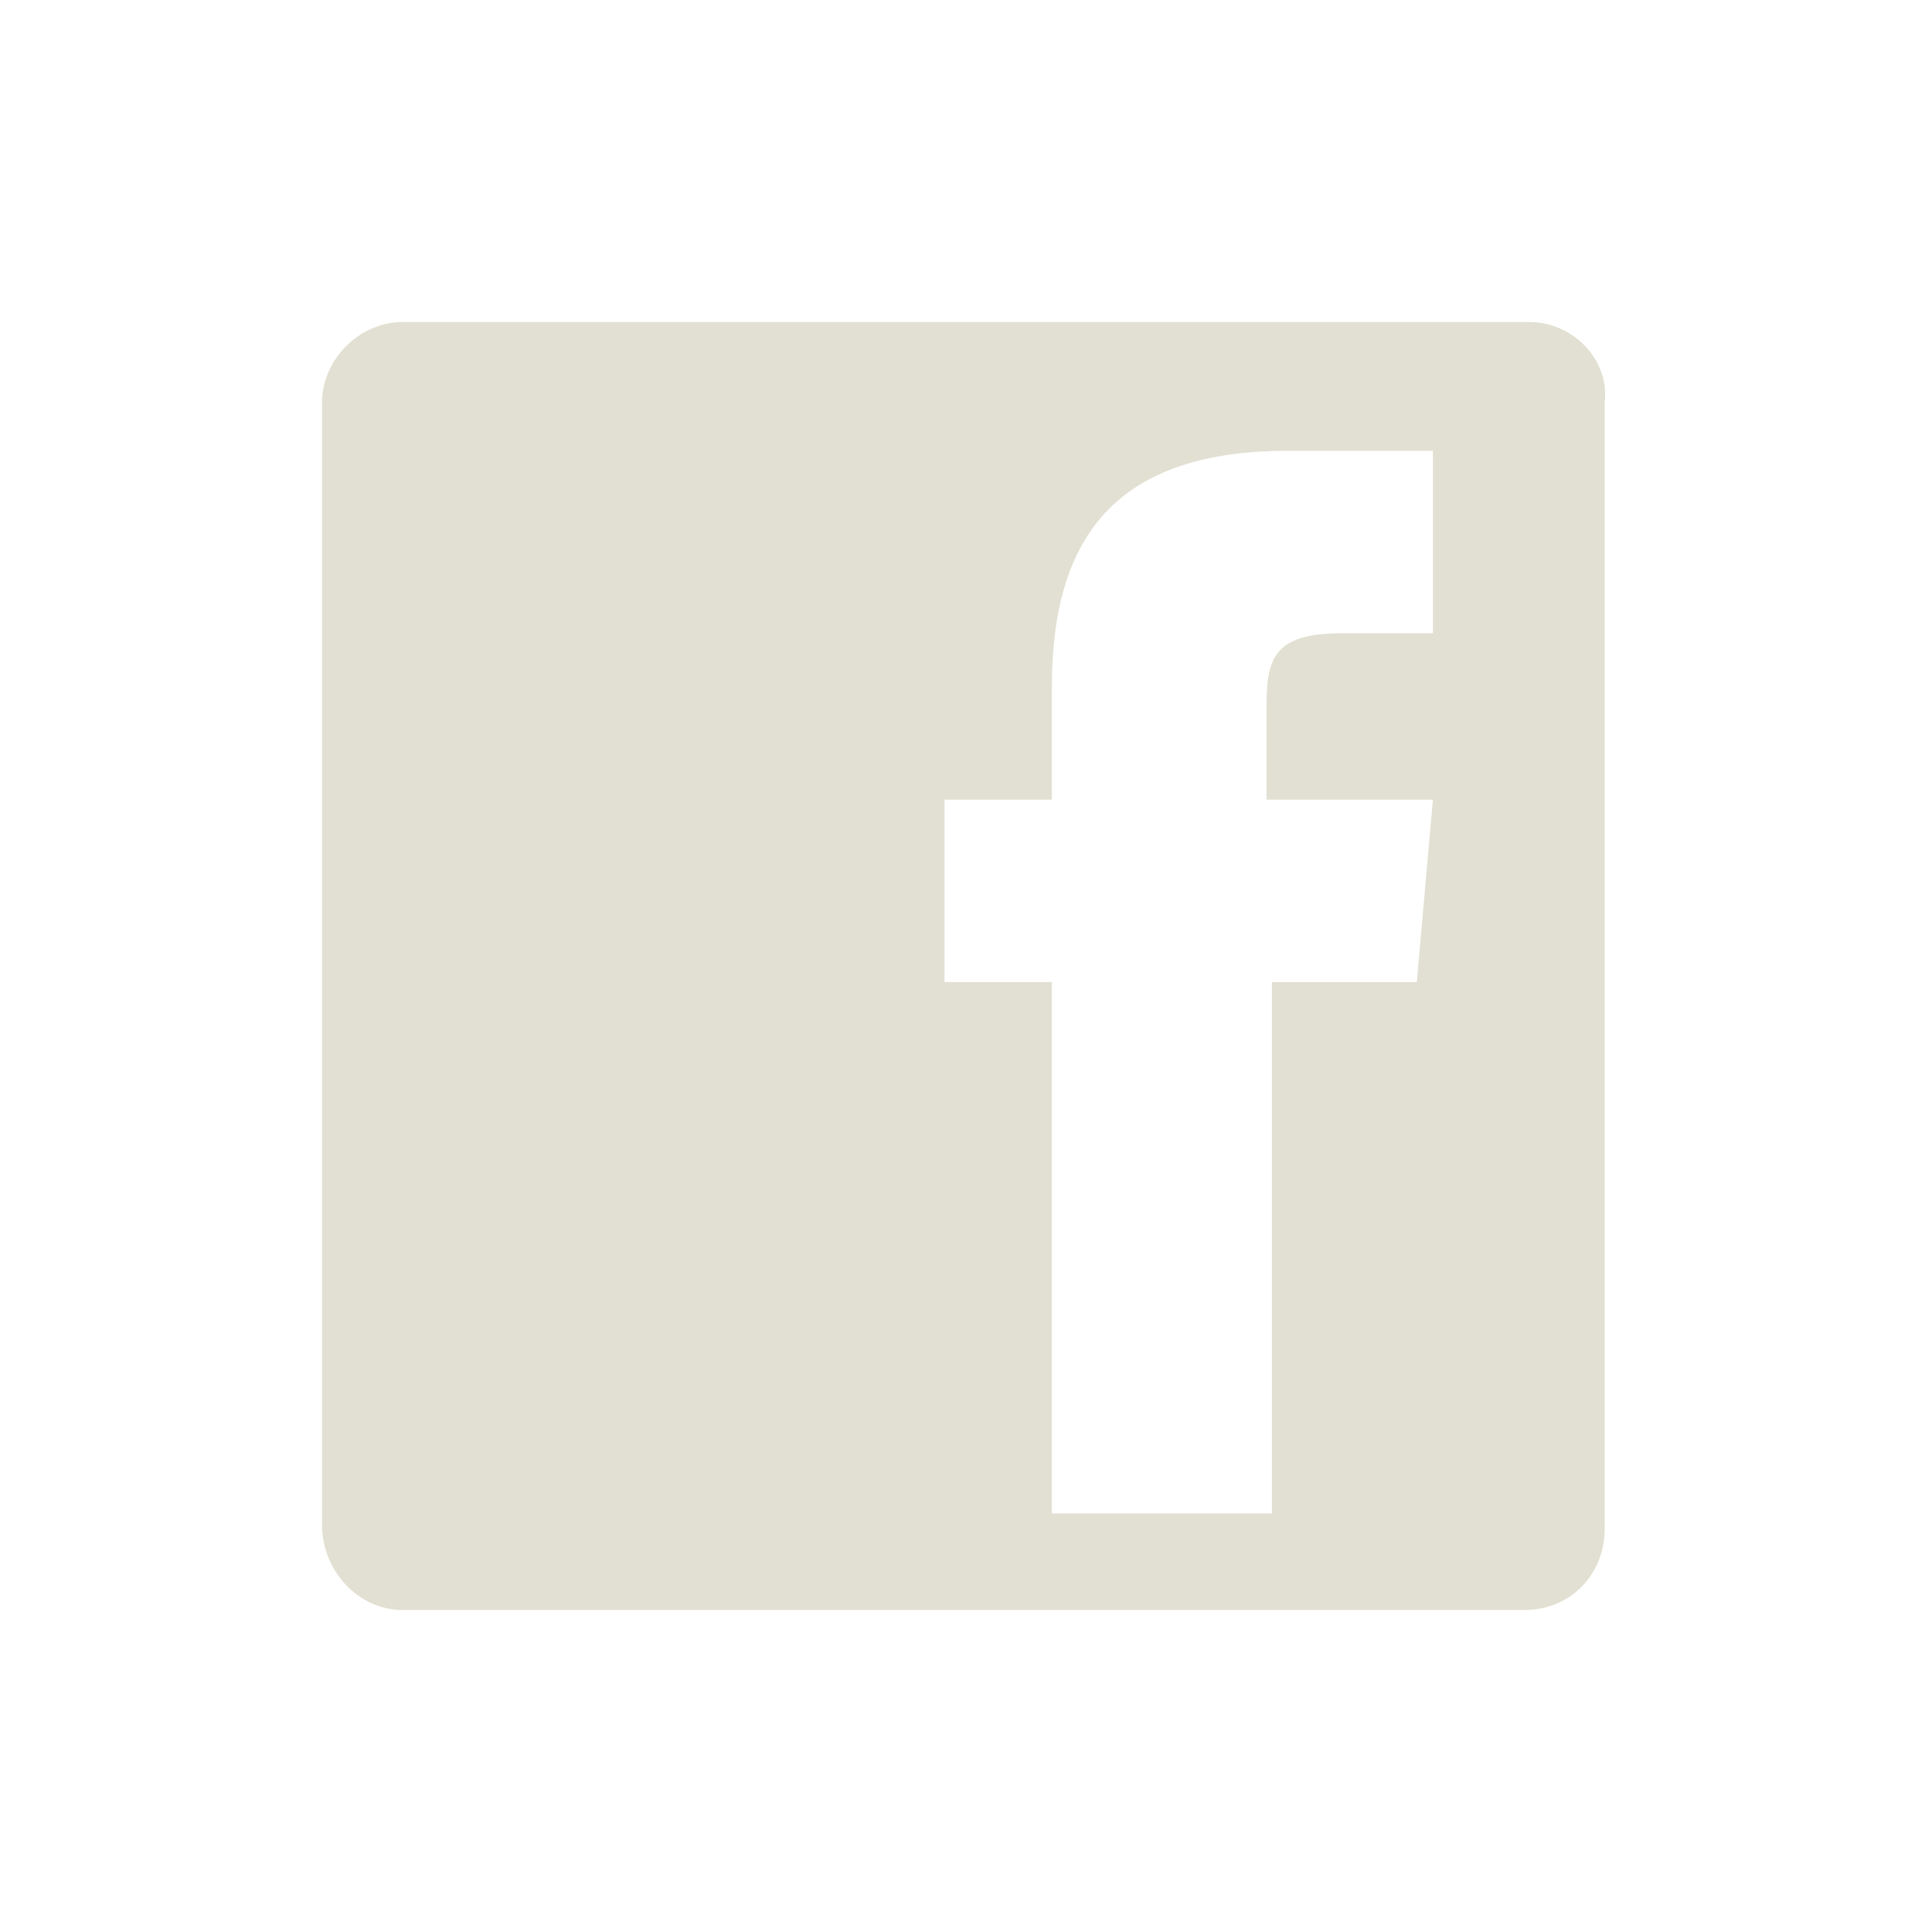 <?xml version="1.0" encoding="utf-8"?>
<!-- Generator: Adobe Illustrator 17.1.0, SVG Export Plug-In . SVG Version: 6.00 Build 0)  -->
<!DOCTYPE svg PUBLIC "-//W3C//DTD SVG 1.1//EN" "http://www.w3.org/Graphics/SVG/1.1/DTD/svg11.dtd">
<svg version="1.1" id="Layer_1" xmlns="http://www.w3.org/2000/svg" xmlns:xlink="http://www.w3.org/1999/xlink" x="0px" y="0px"
	 viewBox="0 0 36 36" enable-background="new 0 0 36 36" xml:space="preserve">
<path fill="#E2E0D2" d="M28.5,6h-21C6.7,6,6,6.7,6,7.5v20.9C6,29.3,6.7,30,7.5,30h20.9c0.9,0,1.5-0.7,1.5-1.5v-21
	C30,6.7,29.3,6,28.5,6z M26.4,18.3h-2.7v9.9h-4.1v-9.9h-2v-3.4h2v-2.1c0-2.8,1.2-4.4,4.4-4.4h2.7v3.4H25c-1.3,0-1.4,0.5-1.4,1.4v1.7
	h3.1L26.4,18.3z"/>
</svg>
